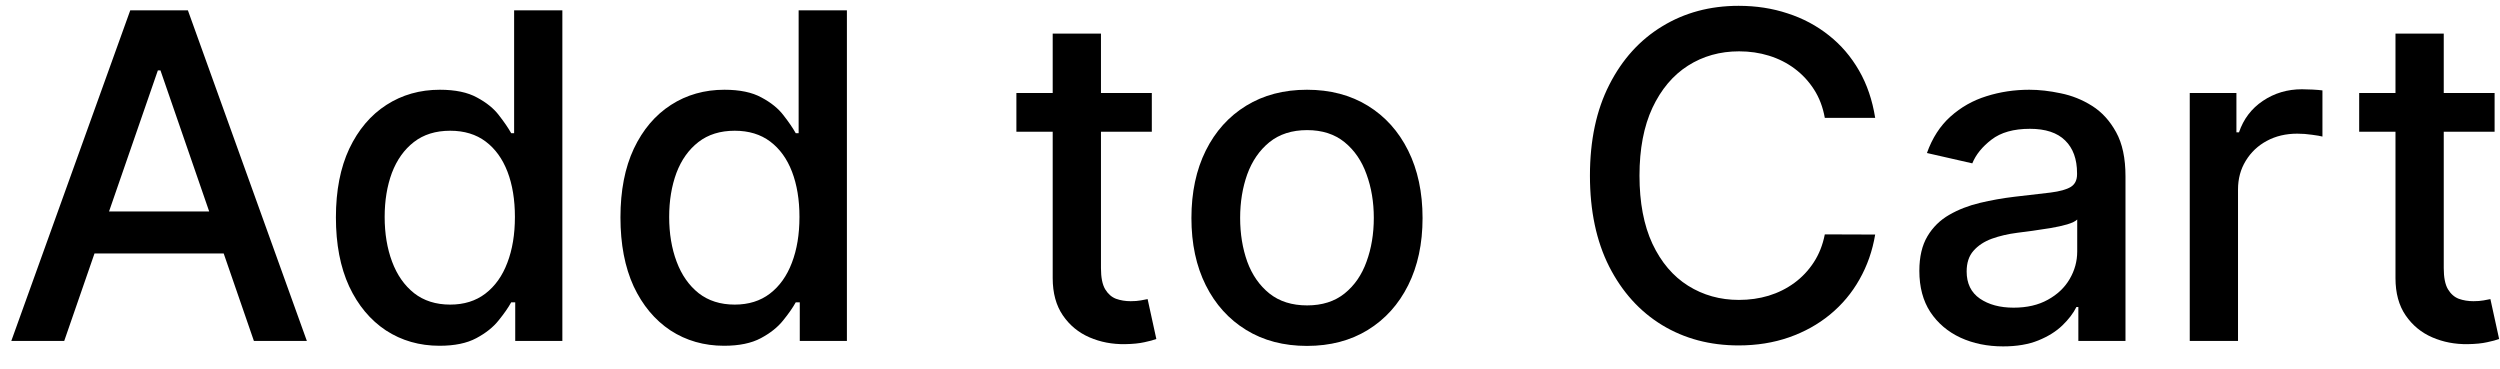 <svg width="88" height="13" viewBox="0 0 88 13" fill="none" xmlns="http://www.w3.org/2000/svg">
<path d="M2.261 12H0.398L4.585 0.364H6.614L10.801 12H8.937L5.648 2.477H5.557L2.261 12ZM2.574 7.443H8.619V8.921H2.574V7.443Z" fill="black"/>
<path d="M15.472 12.171C14.767 12.171 14.138 11.991 13.585 11.631C13.036 11.267 12.604 10.75 12.29 10.08C11.979 9.405 11.824 8.597 11.824 7.653C11.824 6.71 11.981 5.903 12.295 5.233C12.614 4.563 13.049 4.049 13.602 3.693C14.155 3.337 14.782 3.159 15.483 3.159C16.025 3.159 16.46 3.25 16.79 3.432C17.123 3.61 17.381 3.818 17.562 4.057C17.748 4.295 17.892 4.506 17.994 4.688H18.097V0.364H19.795V12H18.136V10.642H17.994C17.892 10.828 17.744 11.04 17.551 11.278C17.362 11.517 17.1 11.725 16.767 11.903C16.434 12.082 16.002 12.171 15.472 12.171ZM15.847 10.722C16.335 10.722 16.748 10.593 17.085 10.335C17.426 10.074 17.684 9.712 17.858 9.25C18.036 8.788 18.125 8.25 18.125 7.636C18.125 7.03 18.038 6.5 17.864 6.045C17.689 5.591 17.434 5.237 17.097 4.983C16.759 4.729 16.343 4.602 15.847 4.602C15.335 4.602 14.909 4.735 14.568 5C14.227 5.265 13.97 5.627 13.795 6.085C13.625 6.544 13.54 7.061 13.54 7.636C13.54 8.22 13.627 8.744 13.801 9.21C13.975 9.676 14.233 10.046 14.574 10.318C14.918 10.587 15.343 10.722 15.847 10.722Z" fill="black"/>
<path d="M25.487 12.171C24.783 12.171 24.154 11.991 23.601 11.631C23.052 11.267 22.62 10.75 22.305 10.08C21.995 9.405 21.84 8.597 21.84 7.653C21.84 6.71 21.997 5.903 22.311 5.233C22.629 4.563 23.065 4.049 23.618 3.693C24.171 3.337 24.798 3.159 25.499 3.159C26.04 3.159 26.476 3.25 26.805 3.432C27.139 3.61 27.396 3.818 27.578 4.057C27.764 4.295 27.908 4.506 28.01 4.688H28.112V0.364H29.811V12H28.152V10.642H28.01C27.908 10.828 27.76 11.04 27.567 11.278C27.377 11.517 27.116 11.725 26.783 11.903C26.449 12.082 26.017 12.171 25.487 12.171ZM25.862 10.722C26.351 10.722 26.764 10.593 27.101 10.335C27.442 10.074 27.699 9.712 27.874 9.25C28.052 8.788 28.141 8.25 28.141 7.636C28.141 7.03 28.053 6.5 27.879 6.045C27.705 5.591 27.449 5.237 27.112 4.983C26.775 4.729 26.358 4.602 25.862 4.602C25.351 4.602 24.925 4.735 24.584 5C24.243 5.265 23.985 5.627 23.811 6.085C23.641 6.544 23.555 7.061 23.555 7.636C23.555 8.22 23.642 8.744 23.817 9.21C23.991 9.676 24.249 10.046 24.59 10.318C24.934 10.587 25.358 10.722 25.862 10.722Z" fill="black"/>
<path d="M40.544 3.273V4.636H35.777V3.273H40.544ZM37.055 1.182H38.754V9.438C38.754 9.767 38.803 10.015 38.902 10.182C39.001 10.345 39.127 10.457 39.283 10.517C39.442 10.574 39.614 10.602 39.8 10.602C39.936 10.602 40.055 10.593 40.158 10.574C40.26 10.555 40.34 10.54 40.396 10.528L40.703 11.932C40.605 11.97 40.465 12.008 40.283 12.046C40.101 12.087 39.874 12.11 39.601 12.114C39.154 12.121 38.737 12.042 38.351 11.875C37.965 11.708 37.652 11.451 37.413 11.102C37.175 10.754 37.055 10.316 37.055 9.79V1.182Z" fill="black"/>
<path d="M46.006 12.176C45.188 12.176 44.474 11.989 43.864 11.614C43.254 11.239 42.78 10.714 42.443 10.04C42.106 9.366 41.938 8.578 41.938 7.676C41.938 6.771 42.106 5.979 42.443 5.301C42.78 4.623 43.254 4.097 43.864 3.722C44.474 3.347 45.188 3.159 46.006 3.159C46.824 3.159 47.538 3.347 48.148 3.722C48.758 4.097 49.231 4.623 49.568 5.301C49.905 5.979 50.074 6.771 50.074 7.676C50.074 8.578 49.905 9.366 49.568 10.04C49.231 10.714 48.758 11.239 48.148 11.614C47.538 11.989 46.824 12.176 46.006 12.176ZM46.011 10.75C46.542 10.75 46.981 10.61 47.33 10.33C47.678 10.049 47.936 9.676 48.102 9.21C48.273 8.744 48.358 8.231 48.358 7.67C48.358 7.114 48.273 6.602 48.102 6.136C47.936 5.667 47.678 5.29 47.33 5.006C46.981 4.722 46.542 4.58 46.011 4.58C45.477 4.58 45.034 4.722 44.682 5.006C44.333 5.29 44.074 5.667 43.903 6.136C43.737 6.602 43.653 7.114 43.653 7.67C43.653 8.231 43.737 8.744 43.903 9.21C44.074 9.676 44.333 10.049 44.682 10.33C45.034 10.61 45.477 10.75 46.011 10.75Z" fill="black"/>
<path d="M66.006 4.148H64.233C64.165 3.769 64.038 3.436 63.852 3.148C63.667 2.86 63.439 2.616 63.17 2.415C62.901 2.214 62.6 2.063 62.267 1.96C61.938 1.858 61.587 1.807 61.216 1.807C60.545 1.807 59.945 1.975 59.415 2.313C58.888 2.65 58.472 3.144 58.165 3.796C57.862 4.447 57.71 5.242 57.71 6.182C57.71 7.129 57.862 7.928 58.165 8.58C58.472 9.231 58.89 9.724 59.42 10.057C59.951 10.39 60.547 10.557 61.21 10.557C61.578 10.557 61.926 10.508 62.256 10.409C62.589 10.307 62.89 10.157 63.159 9.96C63.428 9.763 63.655 9.523 63.841 9.239C64.03 8.951 64.161 8.621 64.233 8.25L66.006 8.256C65.911 8.828 65.727 9.354 65.454 9.835C65.186 10.312 64.839 10.725 64.415 11.074C63.994 11.419 63.513 11.686 62.972 11.875C62.43 12.064 61.839 12.159 61.199 12.159C60.191 12.159 59.294 11.921 58.506 11.443C57.718 10.962 57.097 10.275 56.642 9.381C56.191 8.487 55.966 7.42 55.966 6.182C55.966 4.939 56.193 3.873 56.648 2.983C57.102 2.089 57.724 1.403 58.511 0.926C59.299 0.445 60.195 0.205 61.199 0.205C61.816 0.205 62.392 0.294 62.926 0.472C63.464 0.646 63.947 0.903 64.375 1.244C64.803 1.581 65.157 1.994 65.438 2.483C65.718 2.968 65.907 3.523 66.006 4.148Z" fill="black"/>
<path d="M70.51 12.193C69.957 12.193 69.457 12.091 69.01 11.886C68.563 11.678 68.209 11.377 67.947 10.983C67.69 10.589 67.561 10.106 67.561 9.534C67.561 9.042 67.656 8.636 67.845 8.318C68.034 8 68.29 7.748 68.612 7.563C68.934 7.377 69.294 7.237 69.692 7.142C70.09 7.047 70.495 6.975 70.908 6.926C71.43 6.866 71.855 6.816 72.18 6.778C72.506 6.737 72.743 6.67 72.891 6.58C73.038 6.489 73.112 6.341 73.112 6.136V6.097C73.112 5.6 72.972 5.216 72.692 4.943C72.415 4.67 72.002 4.534 71.453 4.534C70.881 4.534 70.43 4.661 70.101 4.915C69.775 5.165 69.55 5.443 69.425 5.75L67.828 5.386C68.017 4.856 68.294 4.428 68.658 4.102C69.025 3.773 69.447 3.534 69.925 3.386C70.402 3.235 70.904 3.159 71.43 3.159C71.779 3.159 72.148 3.201 72.538 3.284C72.932 3.364 73.3 3.511 73.641 3.727C73.985 3.943 74.267 4.252 74.487 4.653C74.707 5.051 74.817 5.568 74.817 6.205V12H73.158V10.807H73.09C72.98 11.027 72.815 11.242 72.595 11.455C72.376 11.667 72.093 11.843 71.749 11.983C71.404 12.123 70.991 12.193 70.51 12.193ZM70.879 10.83C71.349 10.83 71.751 10.737 72.084 10.551C72.421 10.366 72.677 10.123 72.851 9.824C73.029 9.521 73.118 9.197 73.118 8.852V7.727C73.057 7.788 72.94 7.845 72.766 7.898C72.595 7.947 72.4 7.991 72.18 8.028C71.961 8.063 71.747 8.095 71.538 8.125C71.33 8.152 71.156 8.174 71.016 8.193C70.686 8.235 70.385 8.305 70.112 8.403C69.843 8.502 69.627 8.644 69.465 8.83C69.305 9.011 69.226 9.254 69.226 9.557C69.226 9.977 69.381 10.296 69.692 10.511C70.002 10.723 70.398 10.83 70.879 10.83Z" fill="black"/>
<path d="M77.079 12V3.273H78.722V4.659H78.812C78.972 4.189 79.252 3.82 79.653 3.551C80.059 3.278 80.517 3.142 81.028 3.142C81.135 3.142 81.26 3.146 81.403 3.153C81.551 3.161 81.667 3.171 81.75 3.182V4.807C81.682 4.788 81.561 4.767 81.386 4.744C81.212 4.718 81.038 4.705 80.864 4.705C80.462 4.705 80.104 4.79 79.79 4.96C79.479 5.127 79.233 5.36 79.051 5.659C78.869 5.955 78.778 6.292 78.778 6.67V12H77.079Z" fill="black"/>
<path d="M87.81 3.273V4.636H83.043V3.273H87.81ZM84.321 1.182H86.02V9.438C86.02 9.767 86.069 10.015 86.168 10.182C86.266 10.345 86.393 10.457 86.548 10.517C86.707 10.574 86.88 10.602 87.065 10.602C87.202 10.602 87.321 10.593 87.423 10.574C87.525 10.555 87.605 10.54 87.662 10.528L87.969 11.932C87.87 11.97 87.73 12.008 87.548 12.046C87.367 12.087 87.139 12.11 86.867 12.114C86.419 12.121 86.003 12.042 85.617 11.875C85.23 11.708 84.918 11.451 84.679 11.102C84.44 10.754 84.321 10.316 84.321 9.79V1.182Z" fill="black"/>
</svg>
